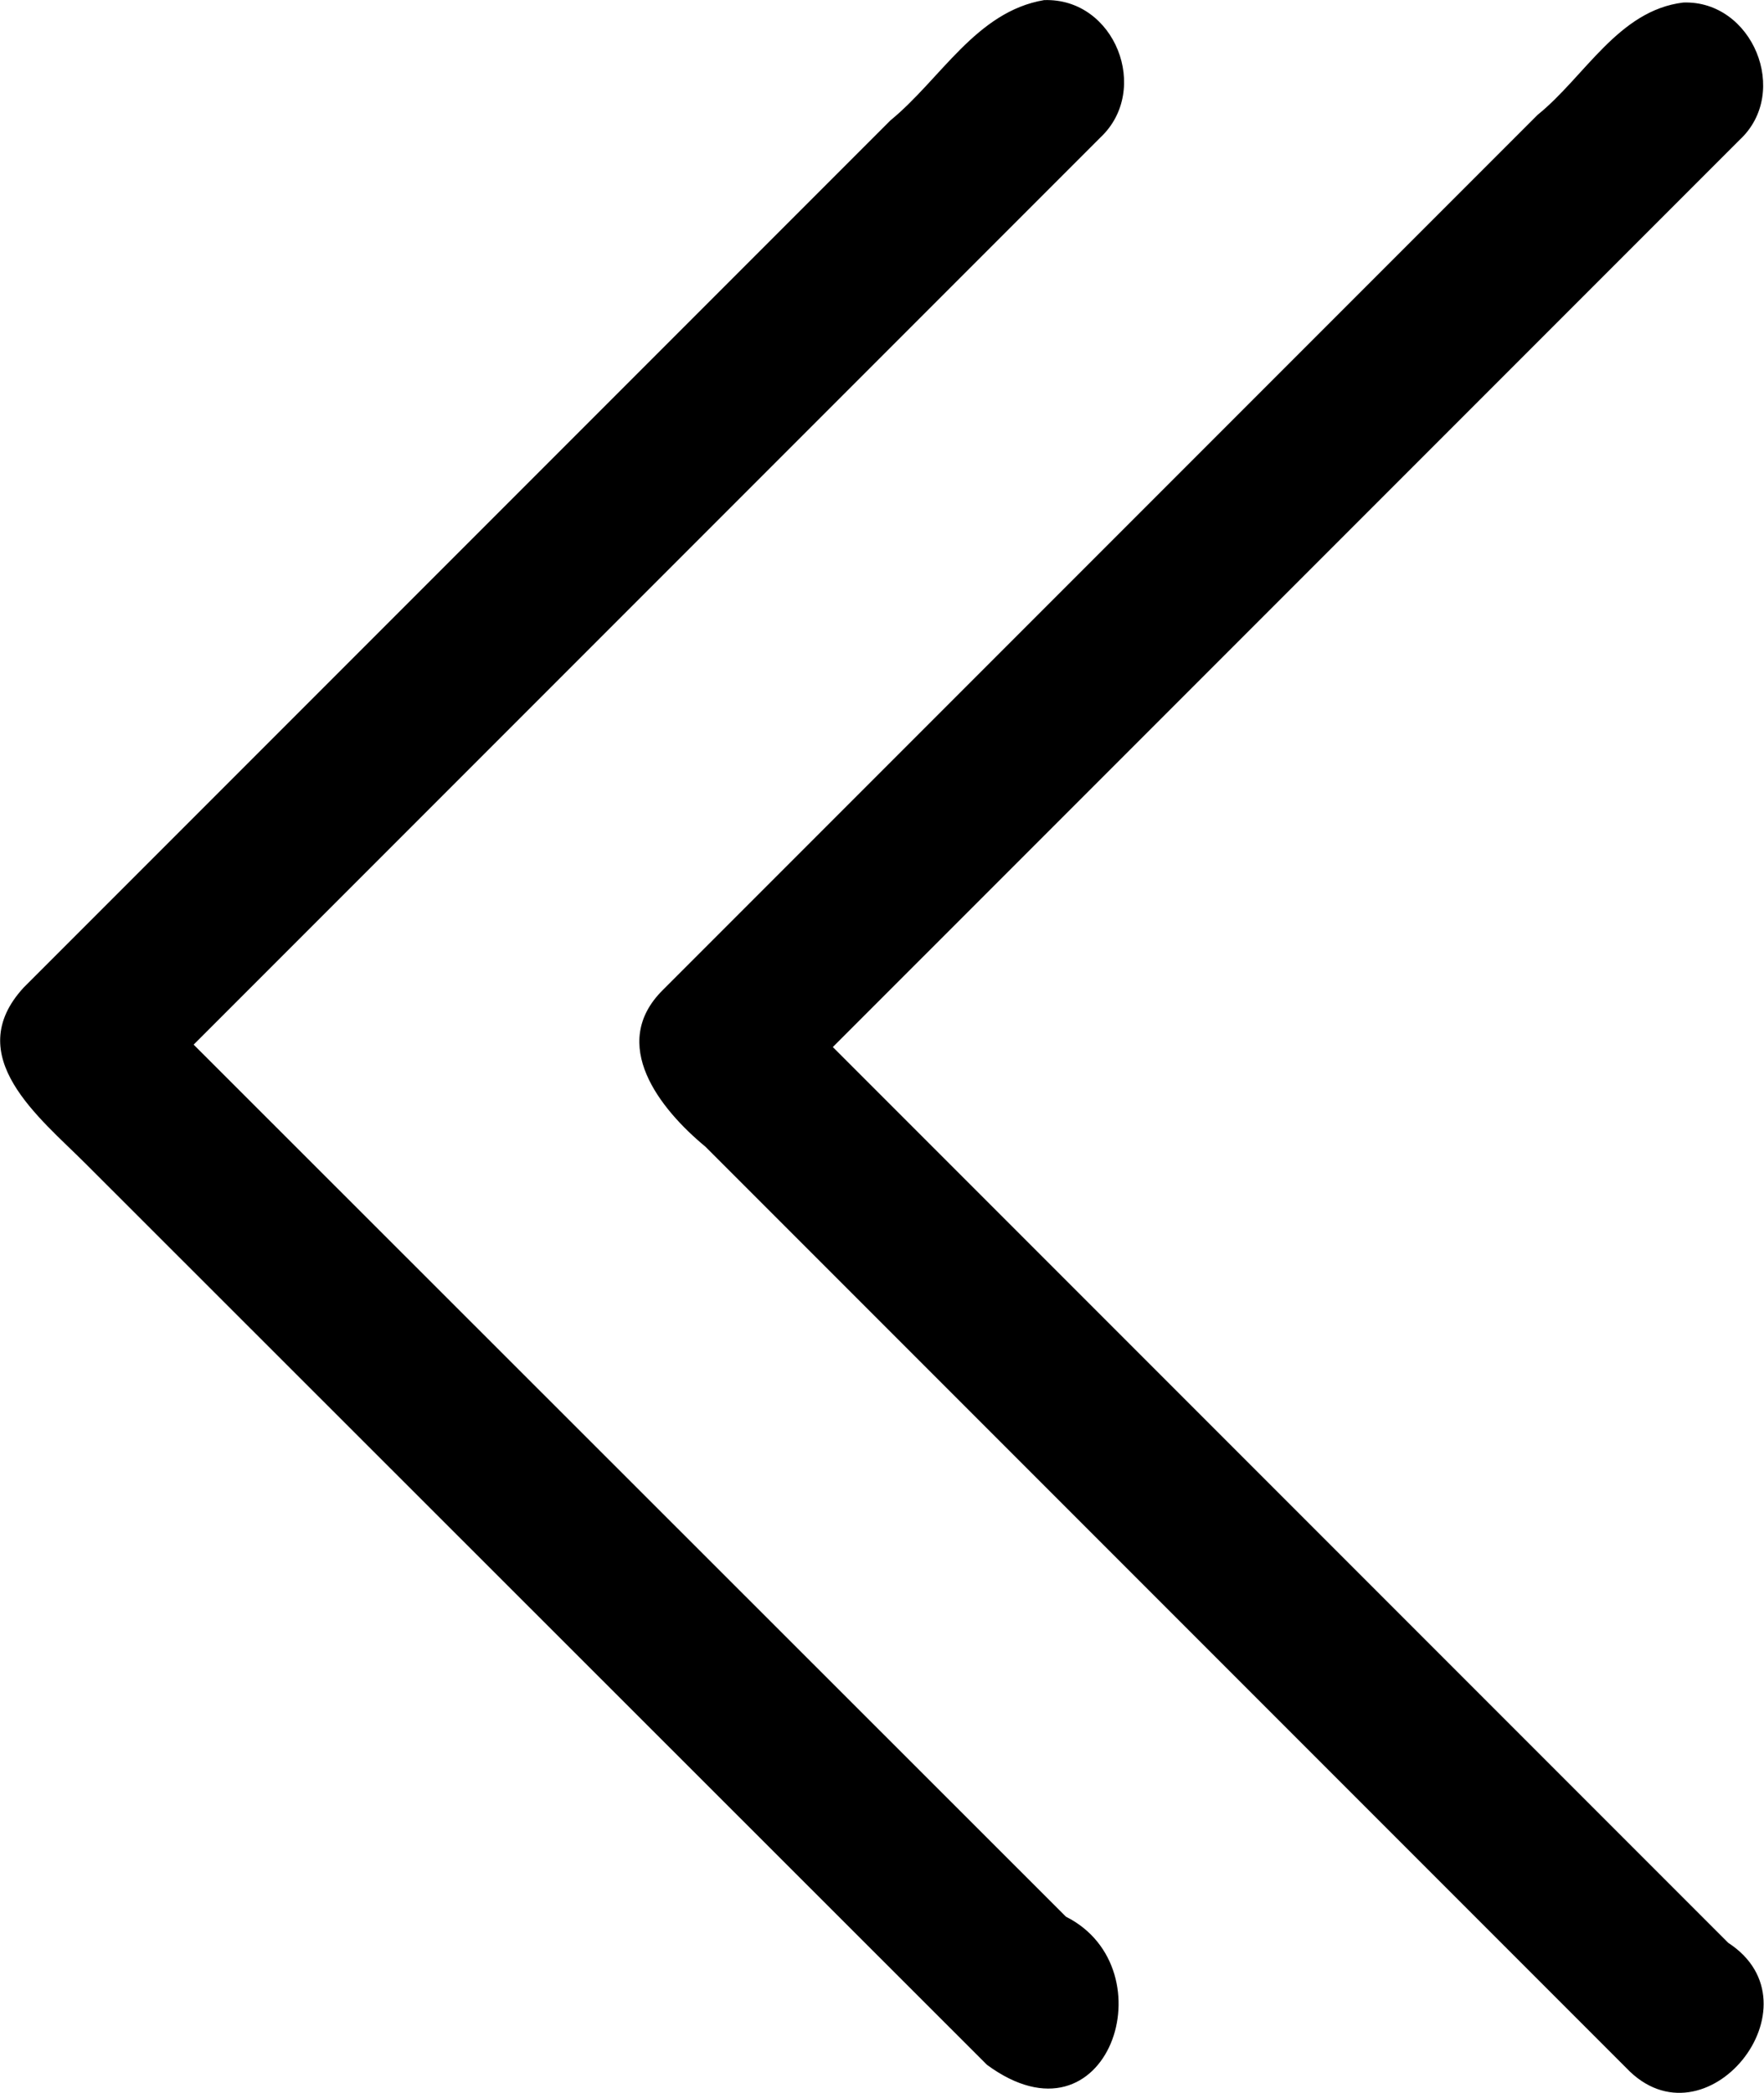 <svg xmlns="http://www.w3.org/2000/svg" xml:space="preserve" width="10.982" height="13.024" viewBox="0 0 2.906 3.446"><path d="M1.72 0c-.112.019-.17.13-.253.198L.039 1.626c-.104.113.026.214.102.29L1.626 3.4c.199.146.301-.158.13-.244L.319 1.72 1.813.226c.083-.078.024-.23-.093-.226m1.053.004c-.107.013-.162.122-.24.185L1.092 1.63c-.09.089-.005.196.07.258l1.517 1.517c.13.137.325-.104.168-.206L1.372 1.724 2.866.23C2.95.152 2.887 0 2.773.004"/></svg>